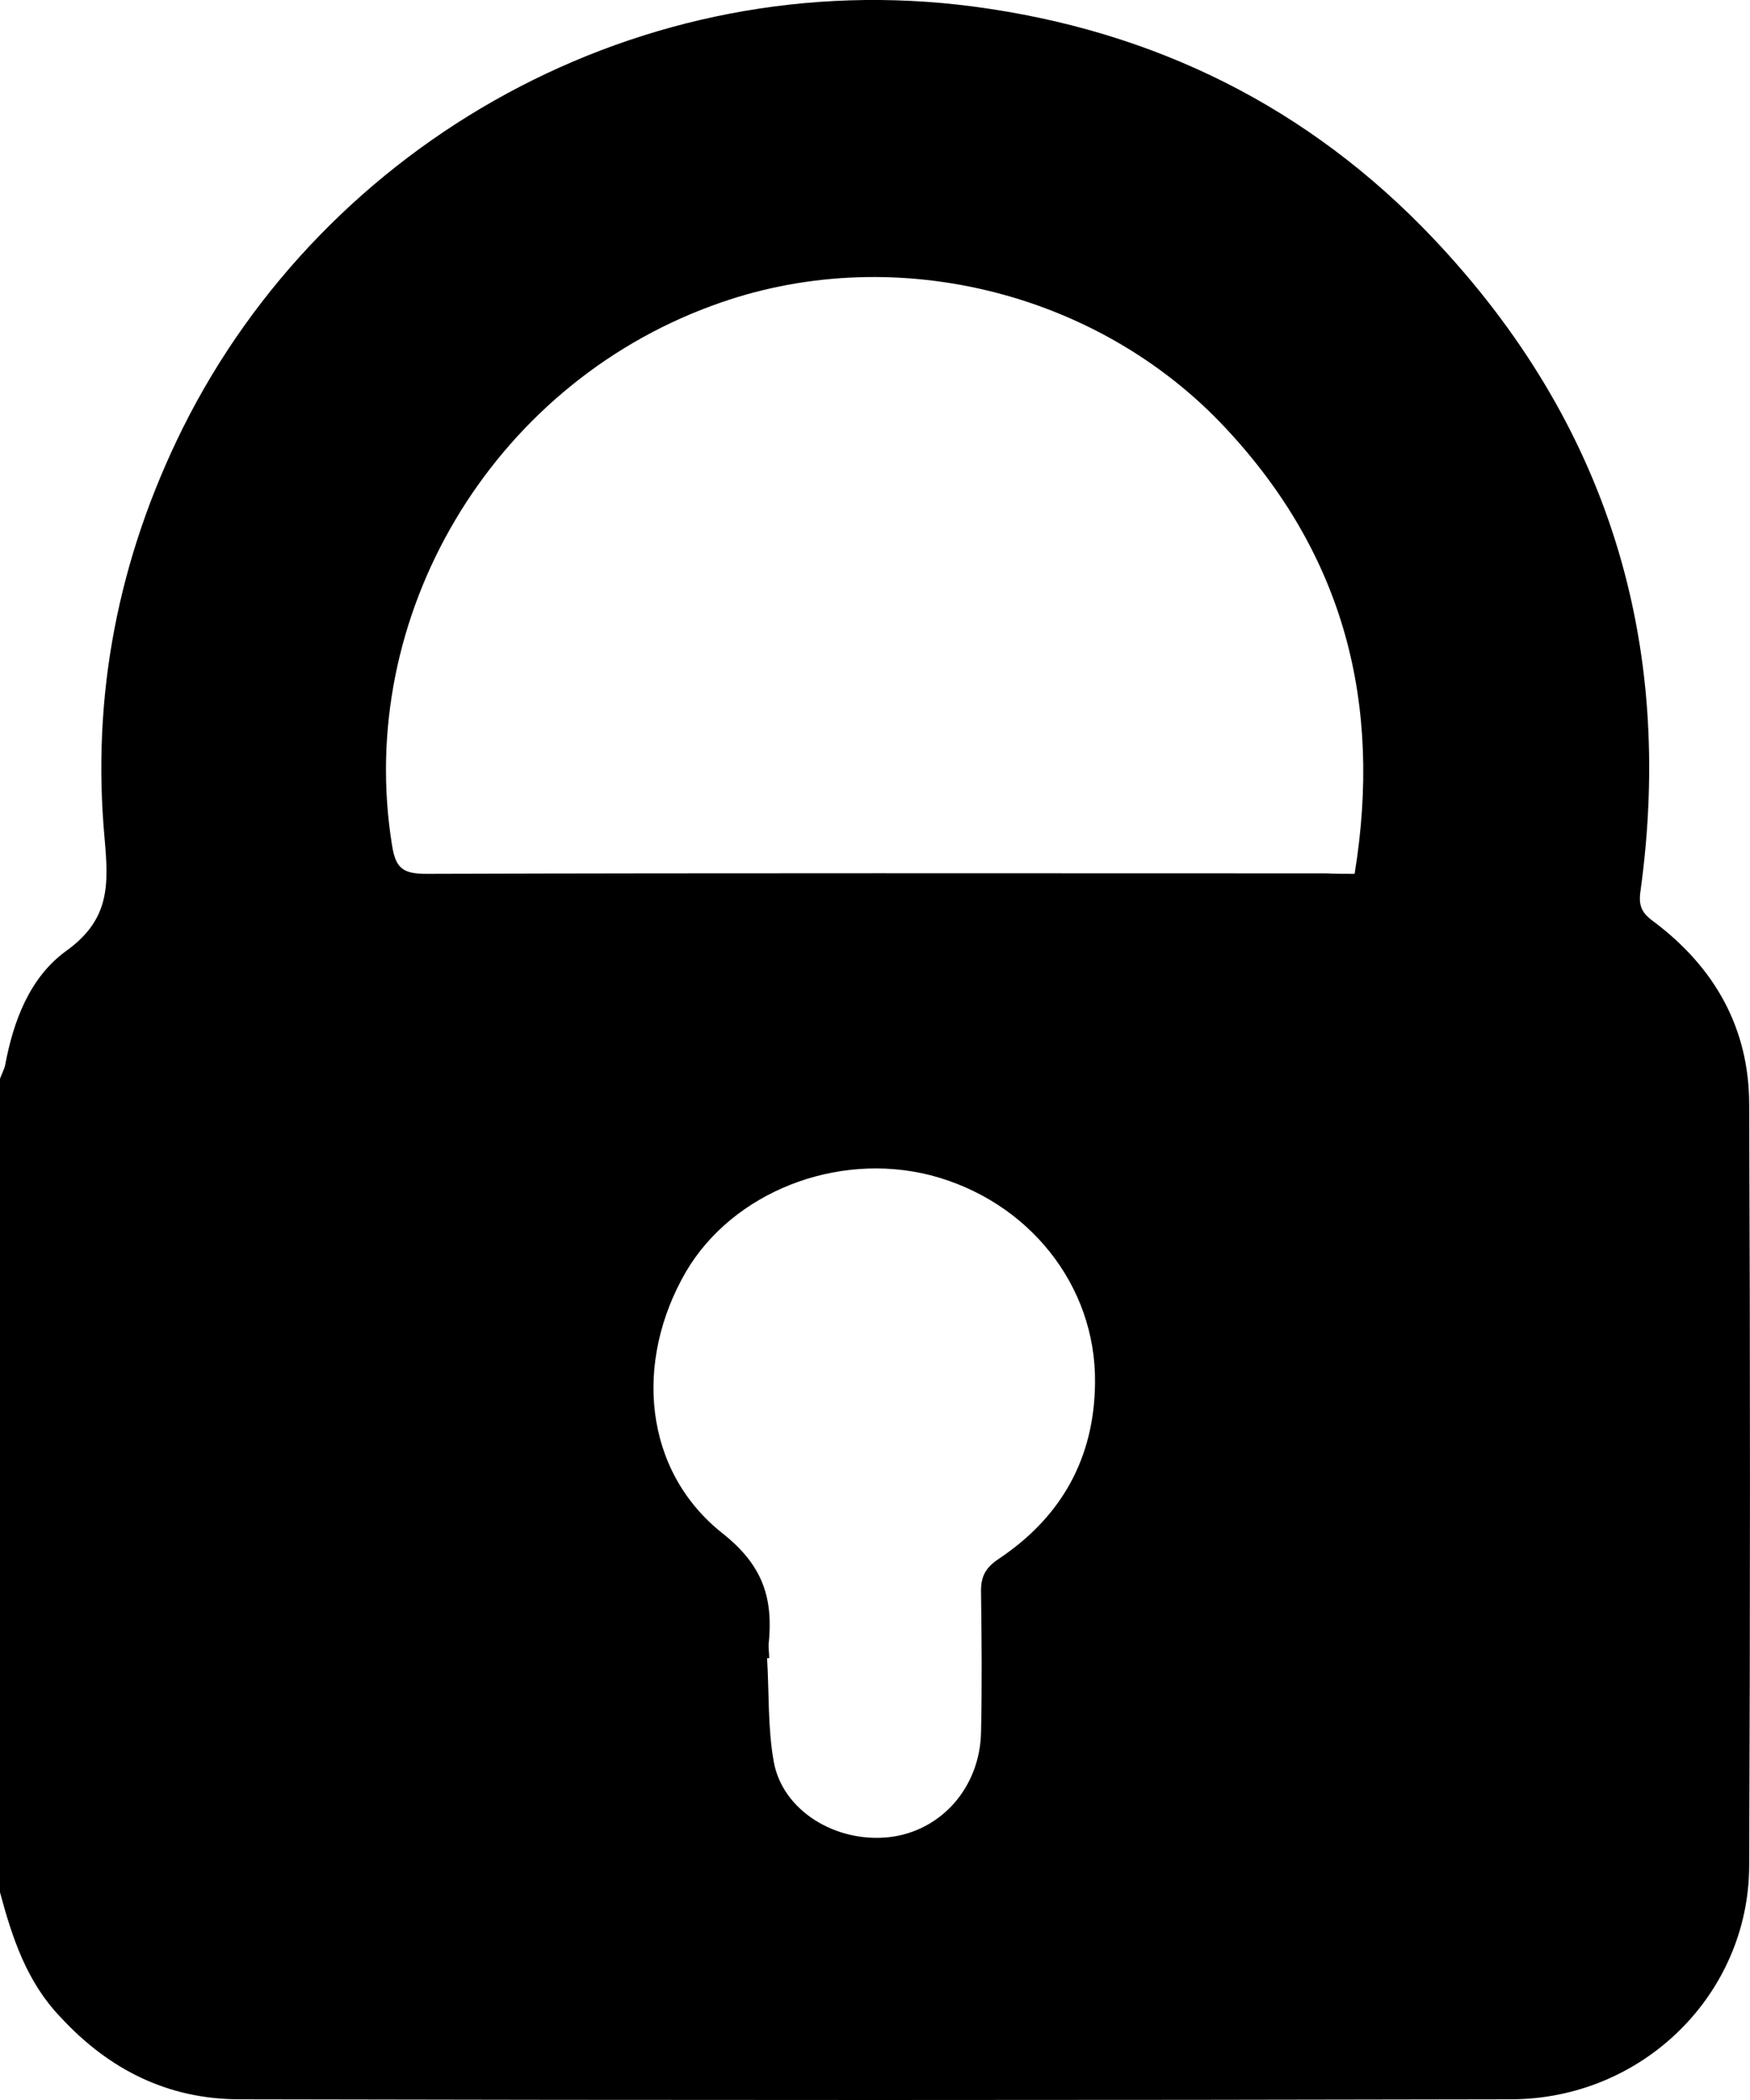 <svg width="15" height="18" viewBox="0 0 15 18" fill="none" xmlns="http://www.w3.org/2000/svg">
<path d="M0 16.22C0 13.897 0 11.57 0 9.247C0.013 9.208 0.035 9.17 0.044 9.131C0.114 8.752 0.255 8.377 0.567 8.151C0.941 7.883 0.932 7.588 0.897 7.192C0.783 5.964 1.012 4.788 1.566 3.671C2.788 1.216 5.493 -0.319 8.343 0.056C9.9 0.261 11.22 0.922 12.28 2.038C13.784 3.624 14.356 5.508 14.061 7.64C14.043 7.767 14.074 7.827 14.175 7.9C14.703 8.296 14.993 8.82 14.993 9.468C15.002 11.642 15.002 13.82 14.993 15.994C14.989 17.094 14.079 17.994 12.948 17.994C9.315 18.002 5.687 18.002 2.054 17.994C1.438 17.994 0.932 17.738 0.519 17.29C0.229 16.988 0.106 16.613 0 16.22ZM11.611 7.49C11.849 6.033 11.523 4.758 10.507 3.671C9.399 2.482 7.622 2.06 6.109 2.618C4.205 3.313 3.044 5.287 3.36 7.243C3.391 7.443 3.453 7.49 3.655 7.49C6.228 7.482 8.796 7.486 11.369 7.486C11.444 7.49 11.523 7.49 11.611 7.49ZM6.593 14.213C6.588 14.213 6.584 14.213 6.575 14.213C6.593 14.511 6.58 14.809 6.632 15.099C6.707 15.521 7.165 15.798 7.622 15.747C8.066 15.696 8.401 15.321 8.409 14.844C8.418 14.447 8.414 14.051 8.409 13.654C8.405 13.522 8.44 13.441 8.563 13.36C9.104 12.998 9.381 12.491 9.386 11.851C9.395 11.016 8.814 10.291 7.974 10.073C7.169 9.869 6.281 10.219 5.88 10.9C5.432 11.672 5.515 12.606 6.193 13.143C6.549 13.424 6.628 13.71 6.588 14.098C6.588 14.144 6.593 14.178 6.593 14.213Z" fill="black"/>
</svg>
